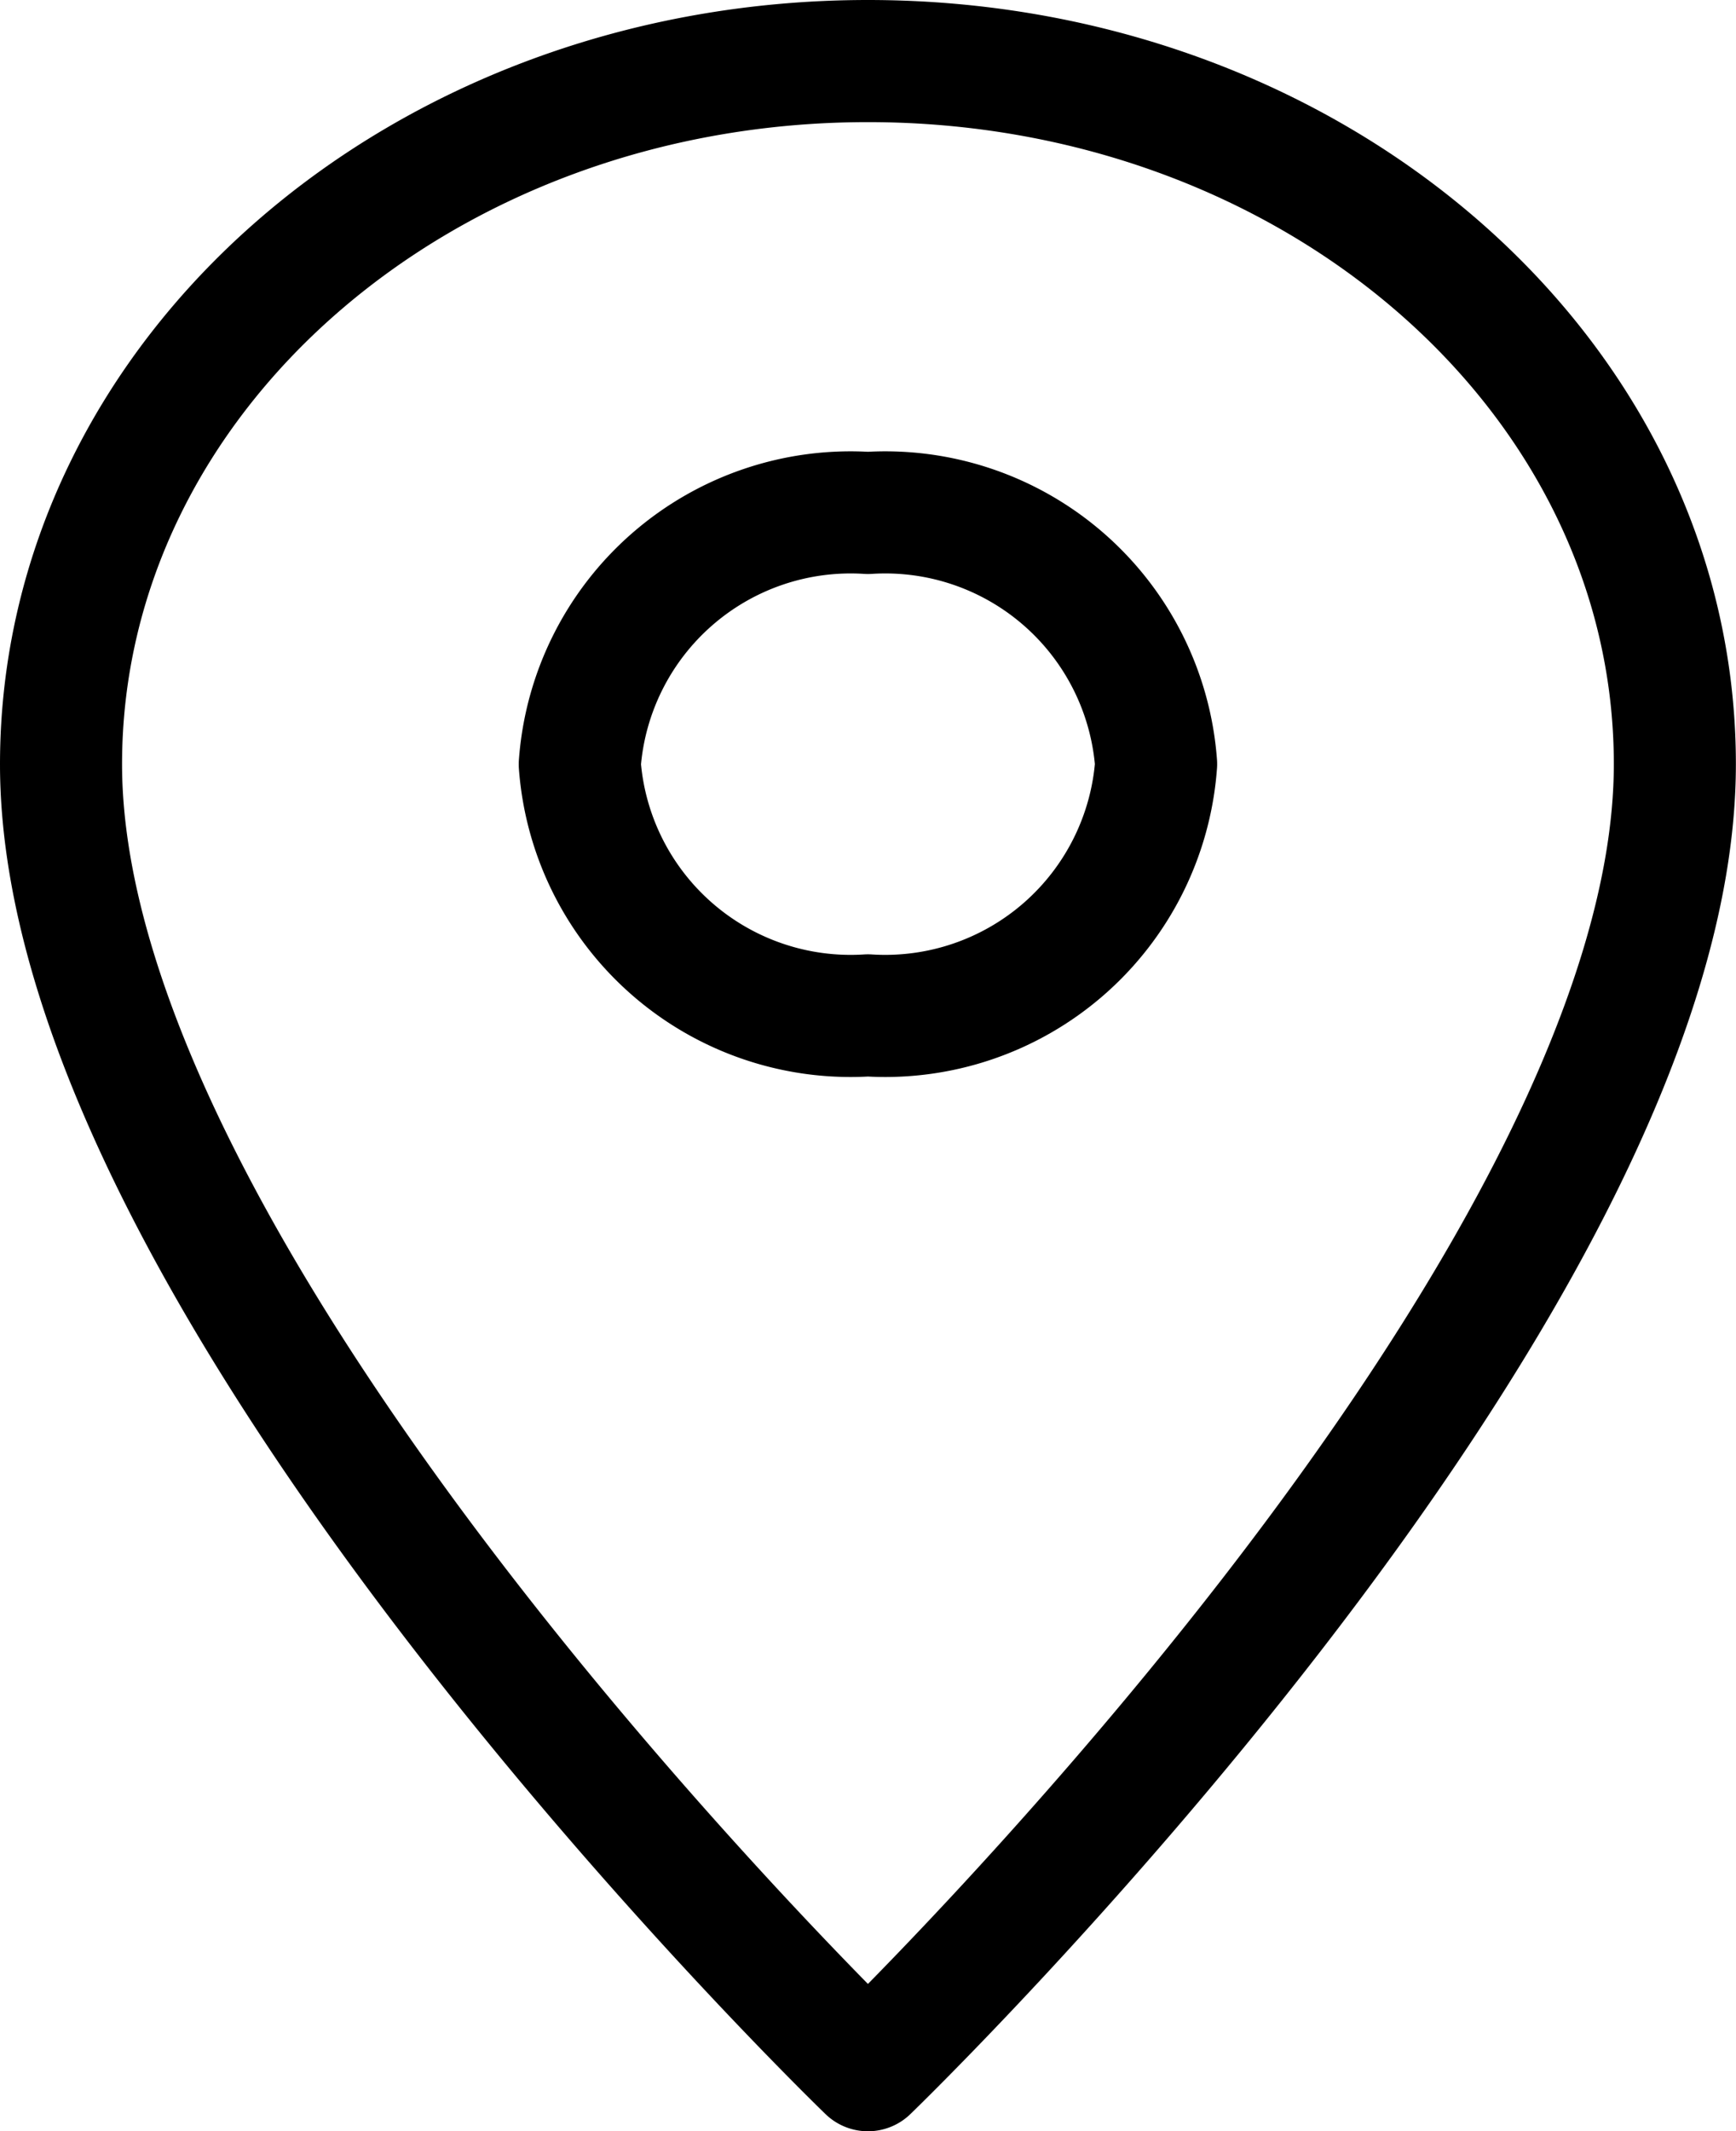 <svg xmlns="http://www.w3.org/2000/svg" width="14.223" height="17.451" viewBox="0 0 14.223 17.451"><path d="M14.111,3C10.456,3,7.5,5.575,7.5,8.758c0,4.318,6.611,10.693,6.611,10.693s6.611-6.375,6.611-10.693C20.723,5.575,17.767,3,14.111,3Zm0,7.814A2.225,2.225,0,0,1,11.75,8.758,2.225,2.225,0,0,1,14.111,6.7a2.225,2.225,0,0,1,2.361,2.056A2.225,2.225,0,0,1,14.111,10.814Z" transform="translate(-7 -2.5)" fill="none" stroke="#000" stroke-linecap="round" stroke-linejoin="round" stroke-width="1"/></svg>